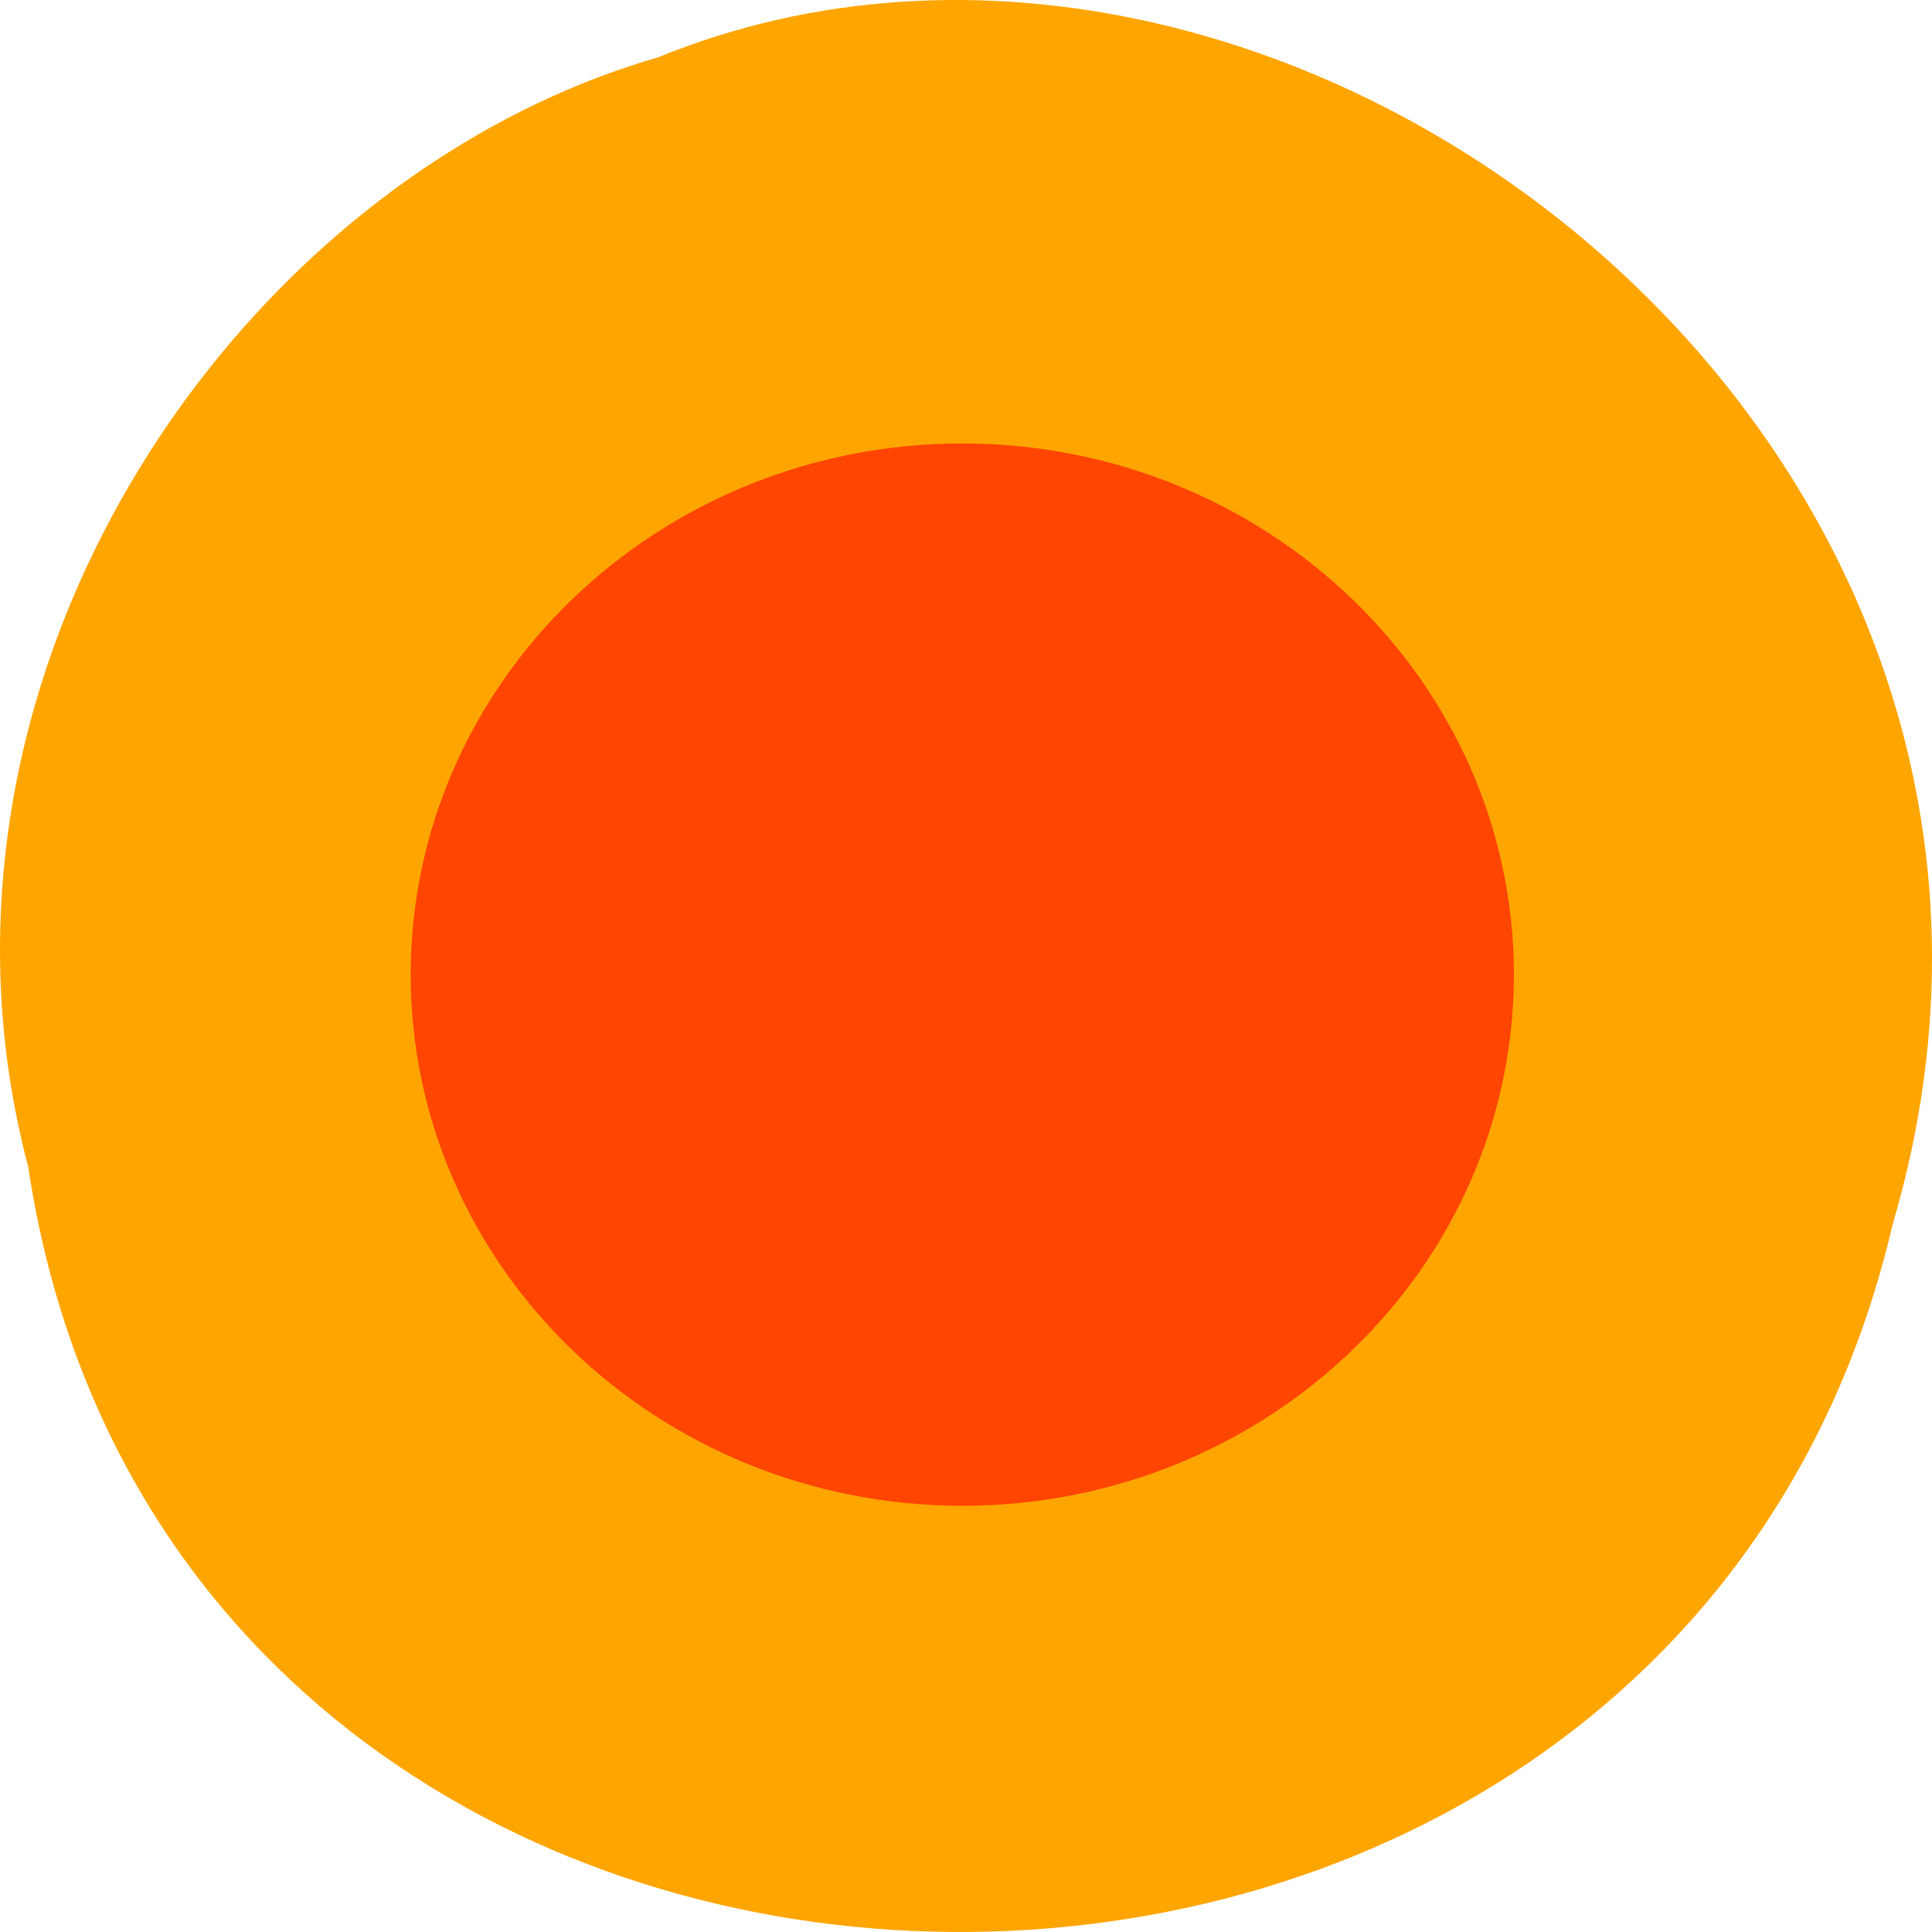 <svg xmlns="http://www.w3.org/2000/svg" viewBox="0 0 256 256"><path d="m 3.74 950.97 c 19.829 131.87 217.21 135.83 247.04 7.636 30.702 -103.78 -80.47 -188.63 -163.63 -154.63 -55.684 16.07 -100.67 81.83 -83.41 146.99 z" fill="#ffa500" color="#000" transform="translate(0 -796.36)"/><g fill="#ff4500"><path d="m 128 48.29 c -44.01 0.027 -79.68 35.699 -79.71 79.71 0.027 44.01 35.699 79.68 79.71 79.71 44.01 -0.027 79.68 -35.699 79.71 -79.71 -0.027 -44.01 -35.699 -79.68 -79.71 -79.71 z" transform="matrix(0.917 0 0 0.883 10.134 16.12)"/></g></svg>